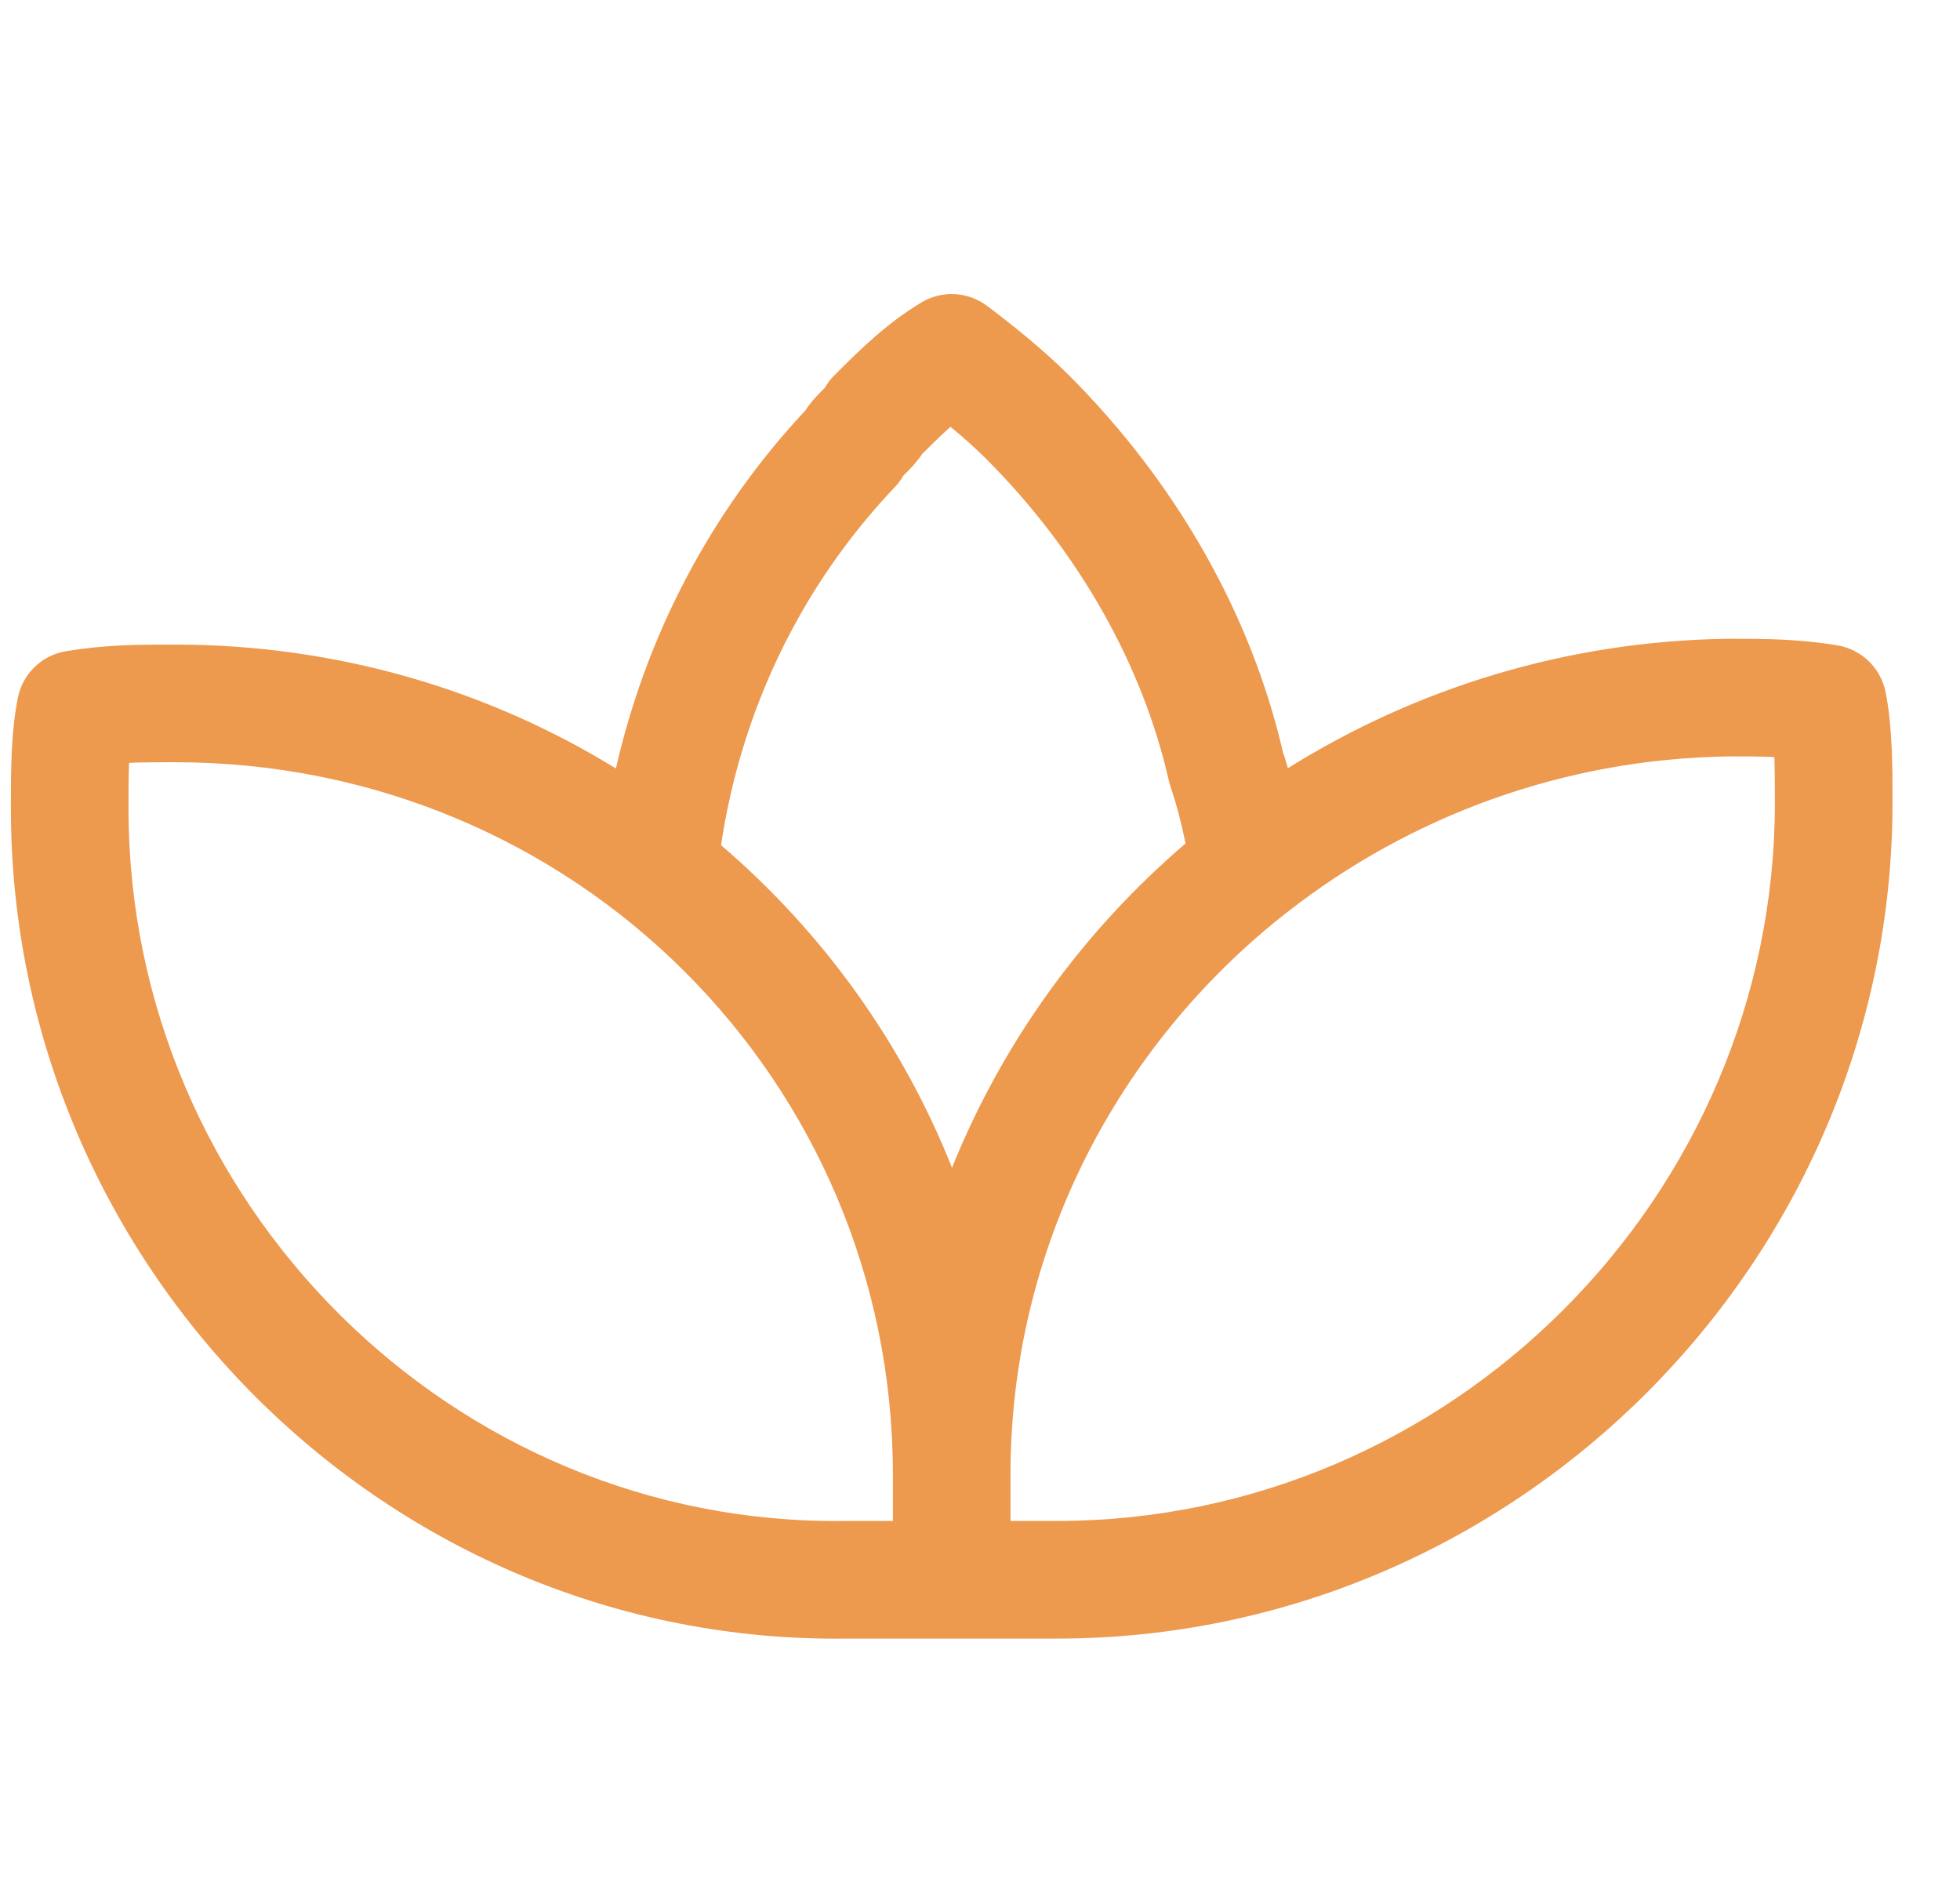 <svg width="25" height="24" viewBox="0 0 25 24" fill="none" xmlns="http://www.w3.org/2000/svg">
<g clip-path="url(#clip0_2731_7522)">
<path fill-rule="evenodd" clip-rule="evenodd" d="M11.753 3.857C12.014 3.7 12.345 3.717 12.589 3.9C12.897 4.131 13.302 4.454 13.638 4.789C14.986 6.138 15.952 7.812 16.363 9.588C16.387 9.659 16.408 9.728 16.428 9.796C18.062 8.775 19.987 8.174 22.037 8.146L22.048 8.146L22.068 8.146C22.503 8.146 22.929 8.146 23.438 8.23C23.745 8.282 23.988 8.518 24.05 8.823C24.139 9.269 24.139 9.78 24.139 10.198V10.237C24.139 16.09 19.333 20.896 13.48 20.896H12.139H10.803C4.942 20.973 0.139 16.16 0.139 10.311C0.139 10.299 0.139 10.286 0.139 10.273C0.139 9.854 0.138 9.344 0.228 8.898C0.289 8.592 0.533 8.356 0.84 8.305C1.348 8.22 1.774 8.22 2.21 8.22H2.23C4.301 8.22 6.227 8.798 7.856 9.8C8.236 8.134 9.04 6.554 10.27 5.237C10.352 5.113 10.441 5.025 10.481 4.985C10.485 4.981 10.488 4.978 10.491 4.975C10.504 4.962 10.514 4.952 10.52 4.946C10.553 4.888 10.593 4.836 10.64 4.789C10.647 4.782 10.655 4.774 10.662 4.767C10.947 4.482 11.3 4.128 11.753 3.857ZM9.197 10.778C10.488 11.882 11.506 13.29 12.143 14.892C12.79 13.283 13.821 11.869 15.122 10.756C15.072 10.51 15.014 10.282 14.929 10.027C14.921 10.004 14.914 9.98 14.909 9.956C14.571 8.467 13.752 7.025 12.577 5.85C12.441 5.714 12.284 5.575 12.124 5.443C12.01 5.544 11.893 5.658 11.764 5.787C11.685 5.904 11.6 5.988 11.561 6.027C11.557 6.03 11.554 6.033 11.551 6.036C11.538 6.05 11.529 6.059 11.522 6.066C11.493 6.118 11.457 6.165 11.416 6.209C10.188 7.501 9.448 9.099 9.197 10.778ZM16.375 11.666C14.255 13.345 12.889 15.919 12.889 18.805V19.396H13.48C18.504 19.396 22.639 15.261 22.639 10.237C22.639 10.021 22.638 9.828 22.632 9.654C22.456 9.646 22.27 9.646 22.053 9.646C19.937 9.676 17.983 10.411 16.427 11.626C16.41 11.64 16.393 11.653 16.375 11.666ZM11.389 18.805C11.389 13.784 7.332 9.72 2.23 9.72C2.01 9.72 1.823 9.721 1.646 9.728C1.639 9.902 1.639 10.096 1.639 10.311C1.639 15.338 5.773 19.465 10.787 19.396L10.798 19.396L11.389 19.396V18.805Z" fill="#ED994E"/>
</g>
<defs>
<clipPath id="clip0_2731_7522">
<rect width="24" height="24" fill="white" transform="translate(0.139)"/>
</clipPath>
</defs>
</svg>
